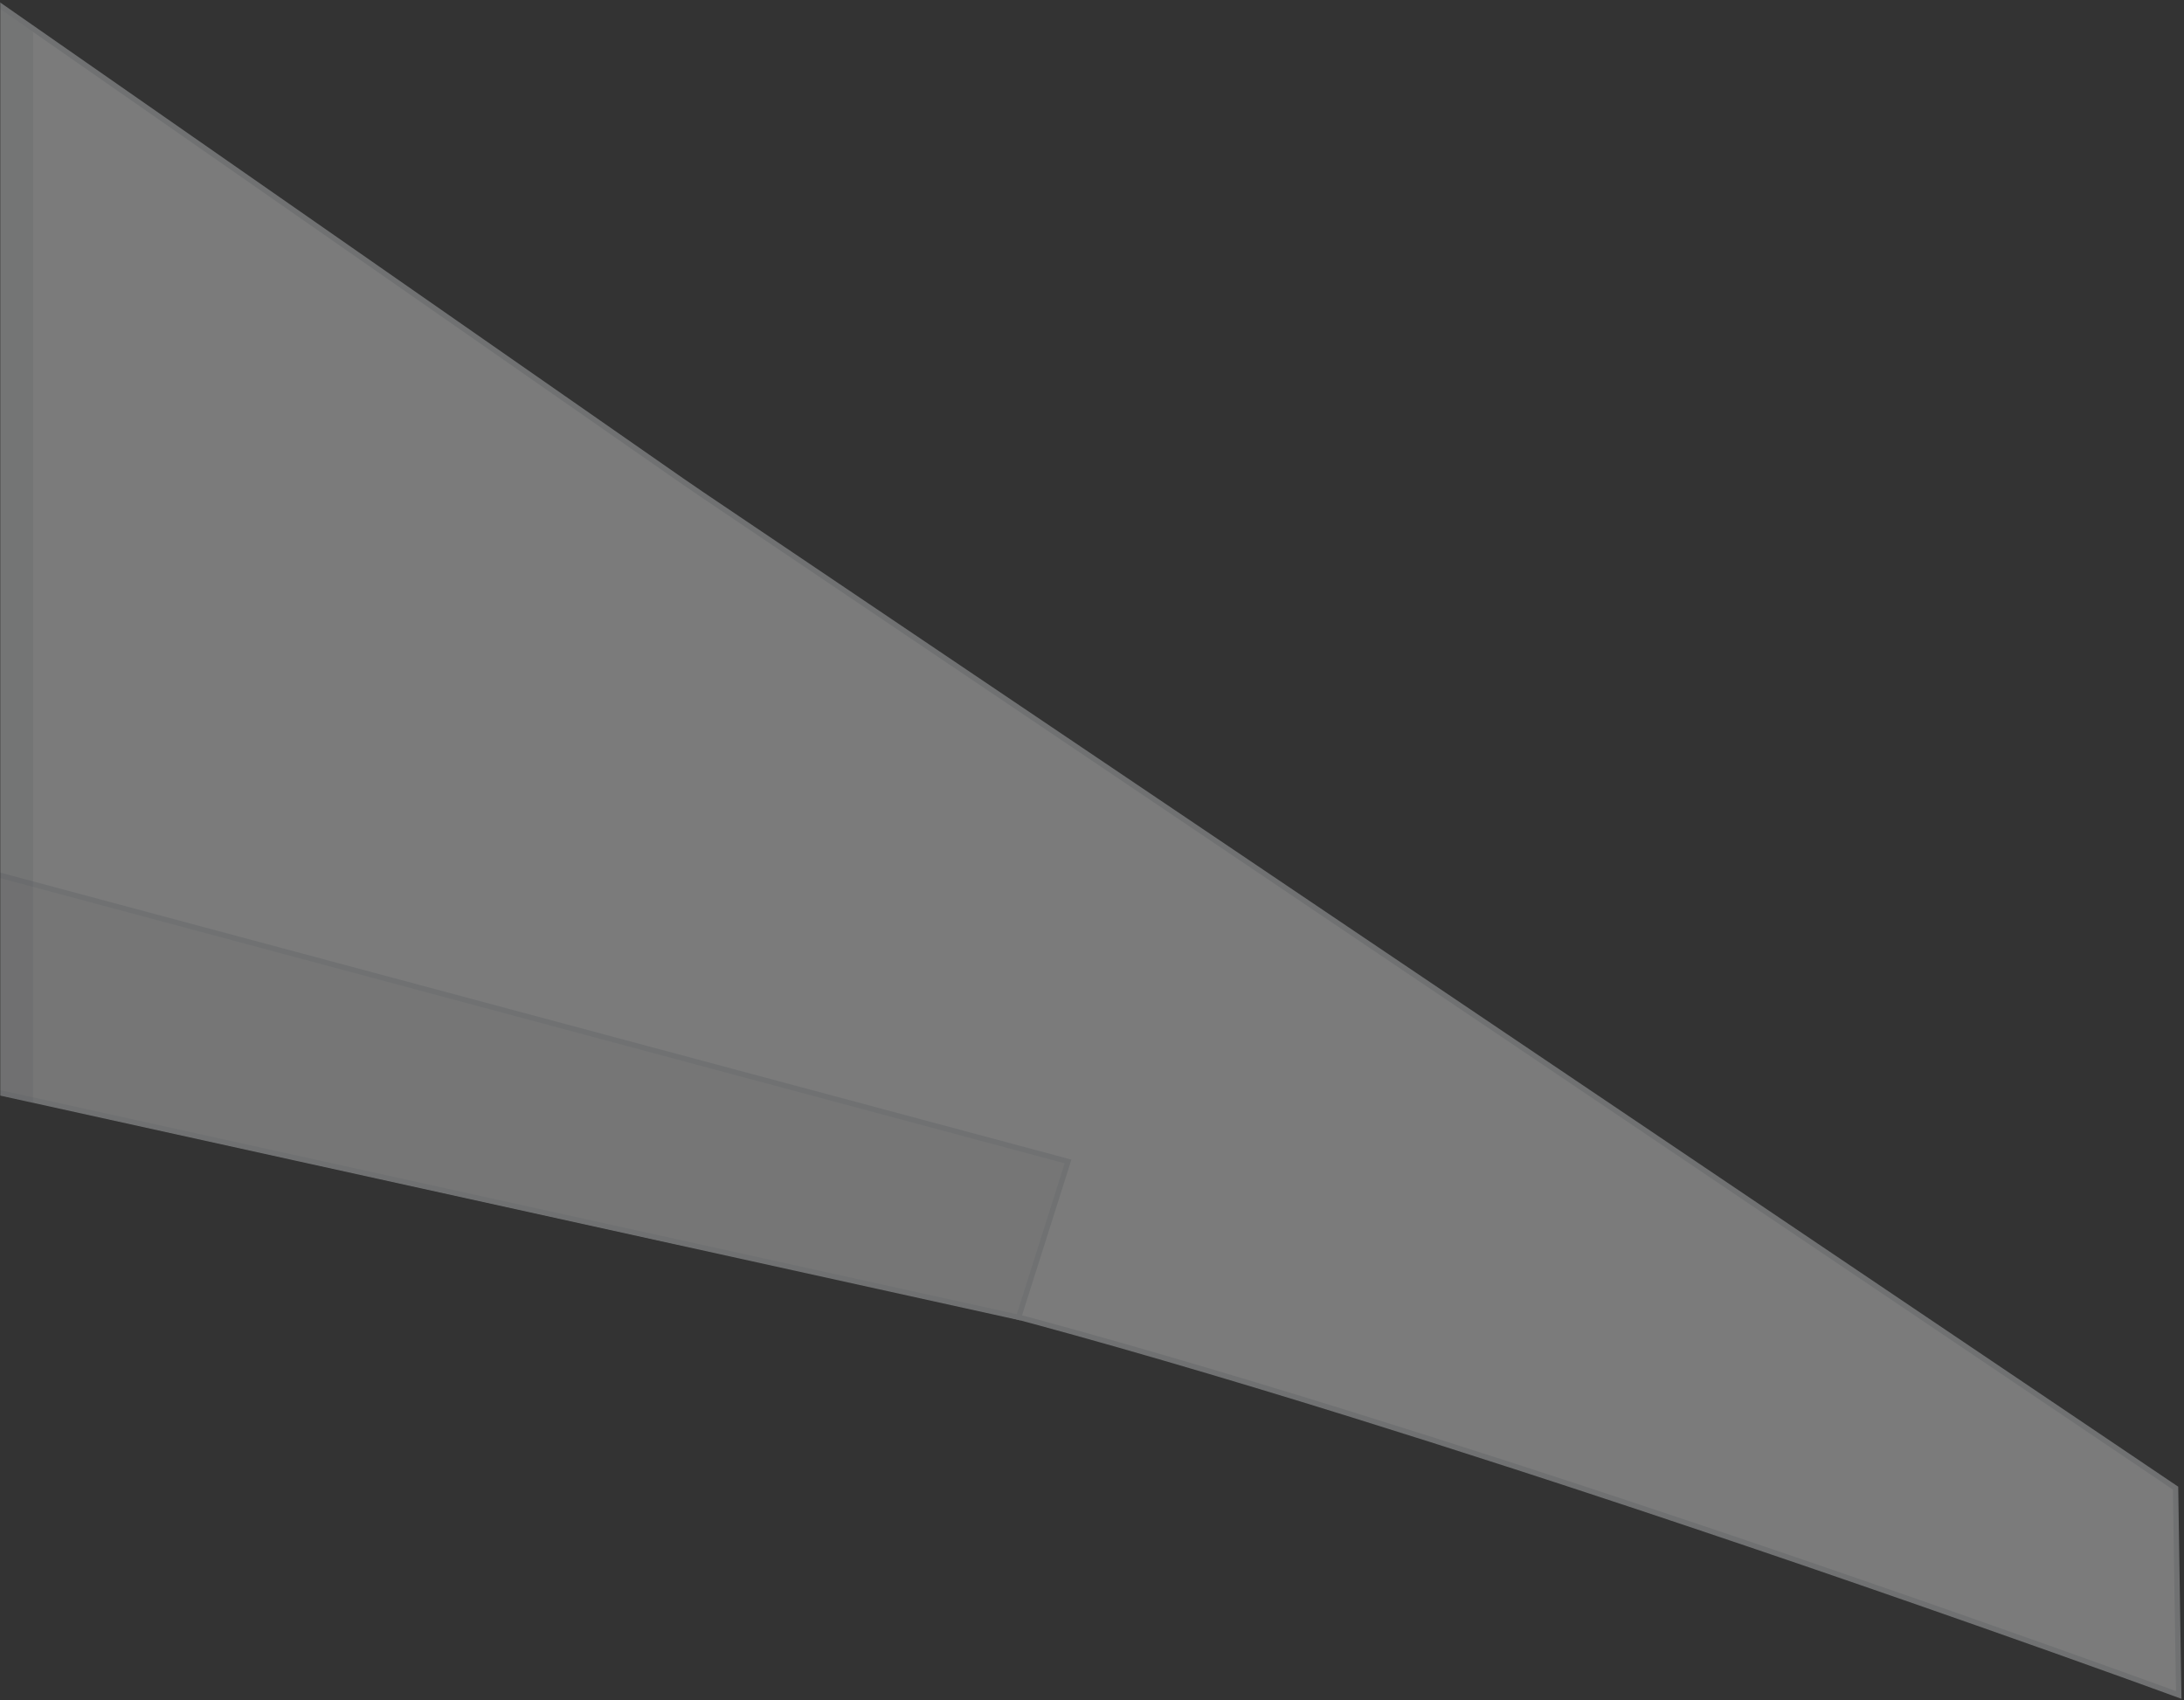 <svg height="636" viewBox="0 0 817 636" width="817" xmlns="http://www.w3.org/2000/svg" xmlns:xlink="http://www.w3.org/1999/xlink"><rect x="0" y="0" width="817" height="636" fill="#333333" stroke="none"/><mask id="a" fill="#fff"><path d="m0 0h820v655h-820z" fill="#fff" fill-rule="evenodd"/></mask><g fill="none" fill-rule="evenodd" mask="url(#a)" opacity=".385" transform="translate(0 -12)"><g transform="matrix(-1 0 0 1 814 -35)"><path d="m889.257 3.261v430.209c0 3.051-2.374 6.003-5.358 6.662l-323.31 71.369c-2.549.563-6.669 1.361-9.237 1.79-1.499.25-1.499.25-5.995 1.002-2.375.397-2.375.397-4.308.72-53.837 8.997-133.718 30.356-232.722 61.158-19.64 6.11-39.861 12.541-60.575 19.255-57.469 18.626-116.173 38.583-172.965 58.54-19.877 6.985-38.095 13.471-54.26 19.292-5.658 2.037-10.655 3.846-14.942 5.405-1.5.546-2.805 1.021-3.907 1.424-.661.242-1.108.405-1.334.488l-1.367.501 1.182-77.383 551.207-371.695c2.132-1.438 5.586-3.805 7.697-5.276l324.788-226.285c2.779-1.936 5.406-.564 5.406 2.825z" fill="#efefef" stroke="#d2d6d9" stroke-width="2"/><path d="m414.466 481.495 18.491 58.29 422.366-93.09v-83.328z" fill="#e3e3e3" stroke="#d2d6d9" stroke-width="2"/><path d="m801.658 58.92 41.393-28.723 25.314 413.852-66.707 15.631z" fill="#828790" opacity=".158"/></g></g></svg>